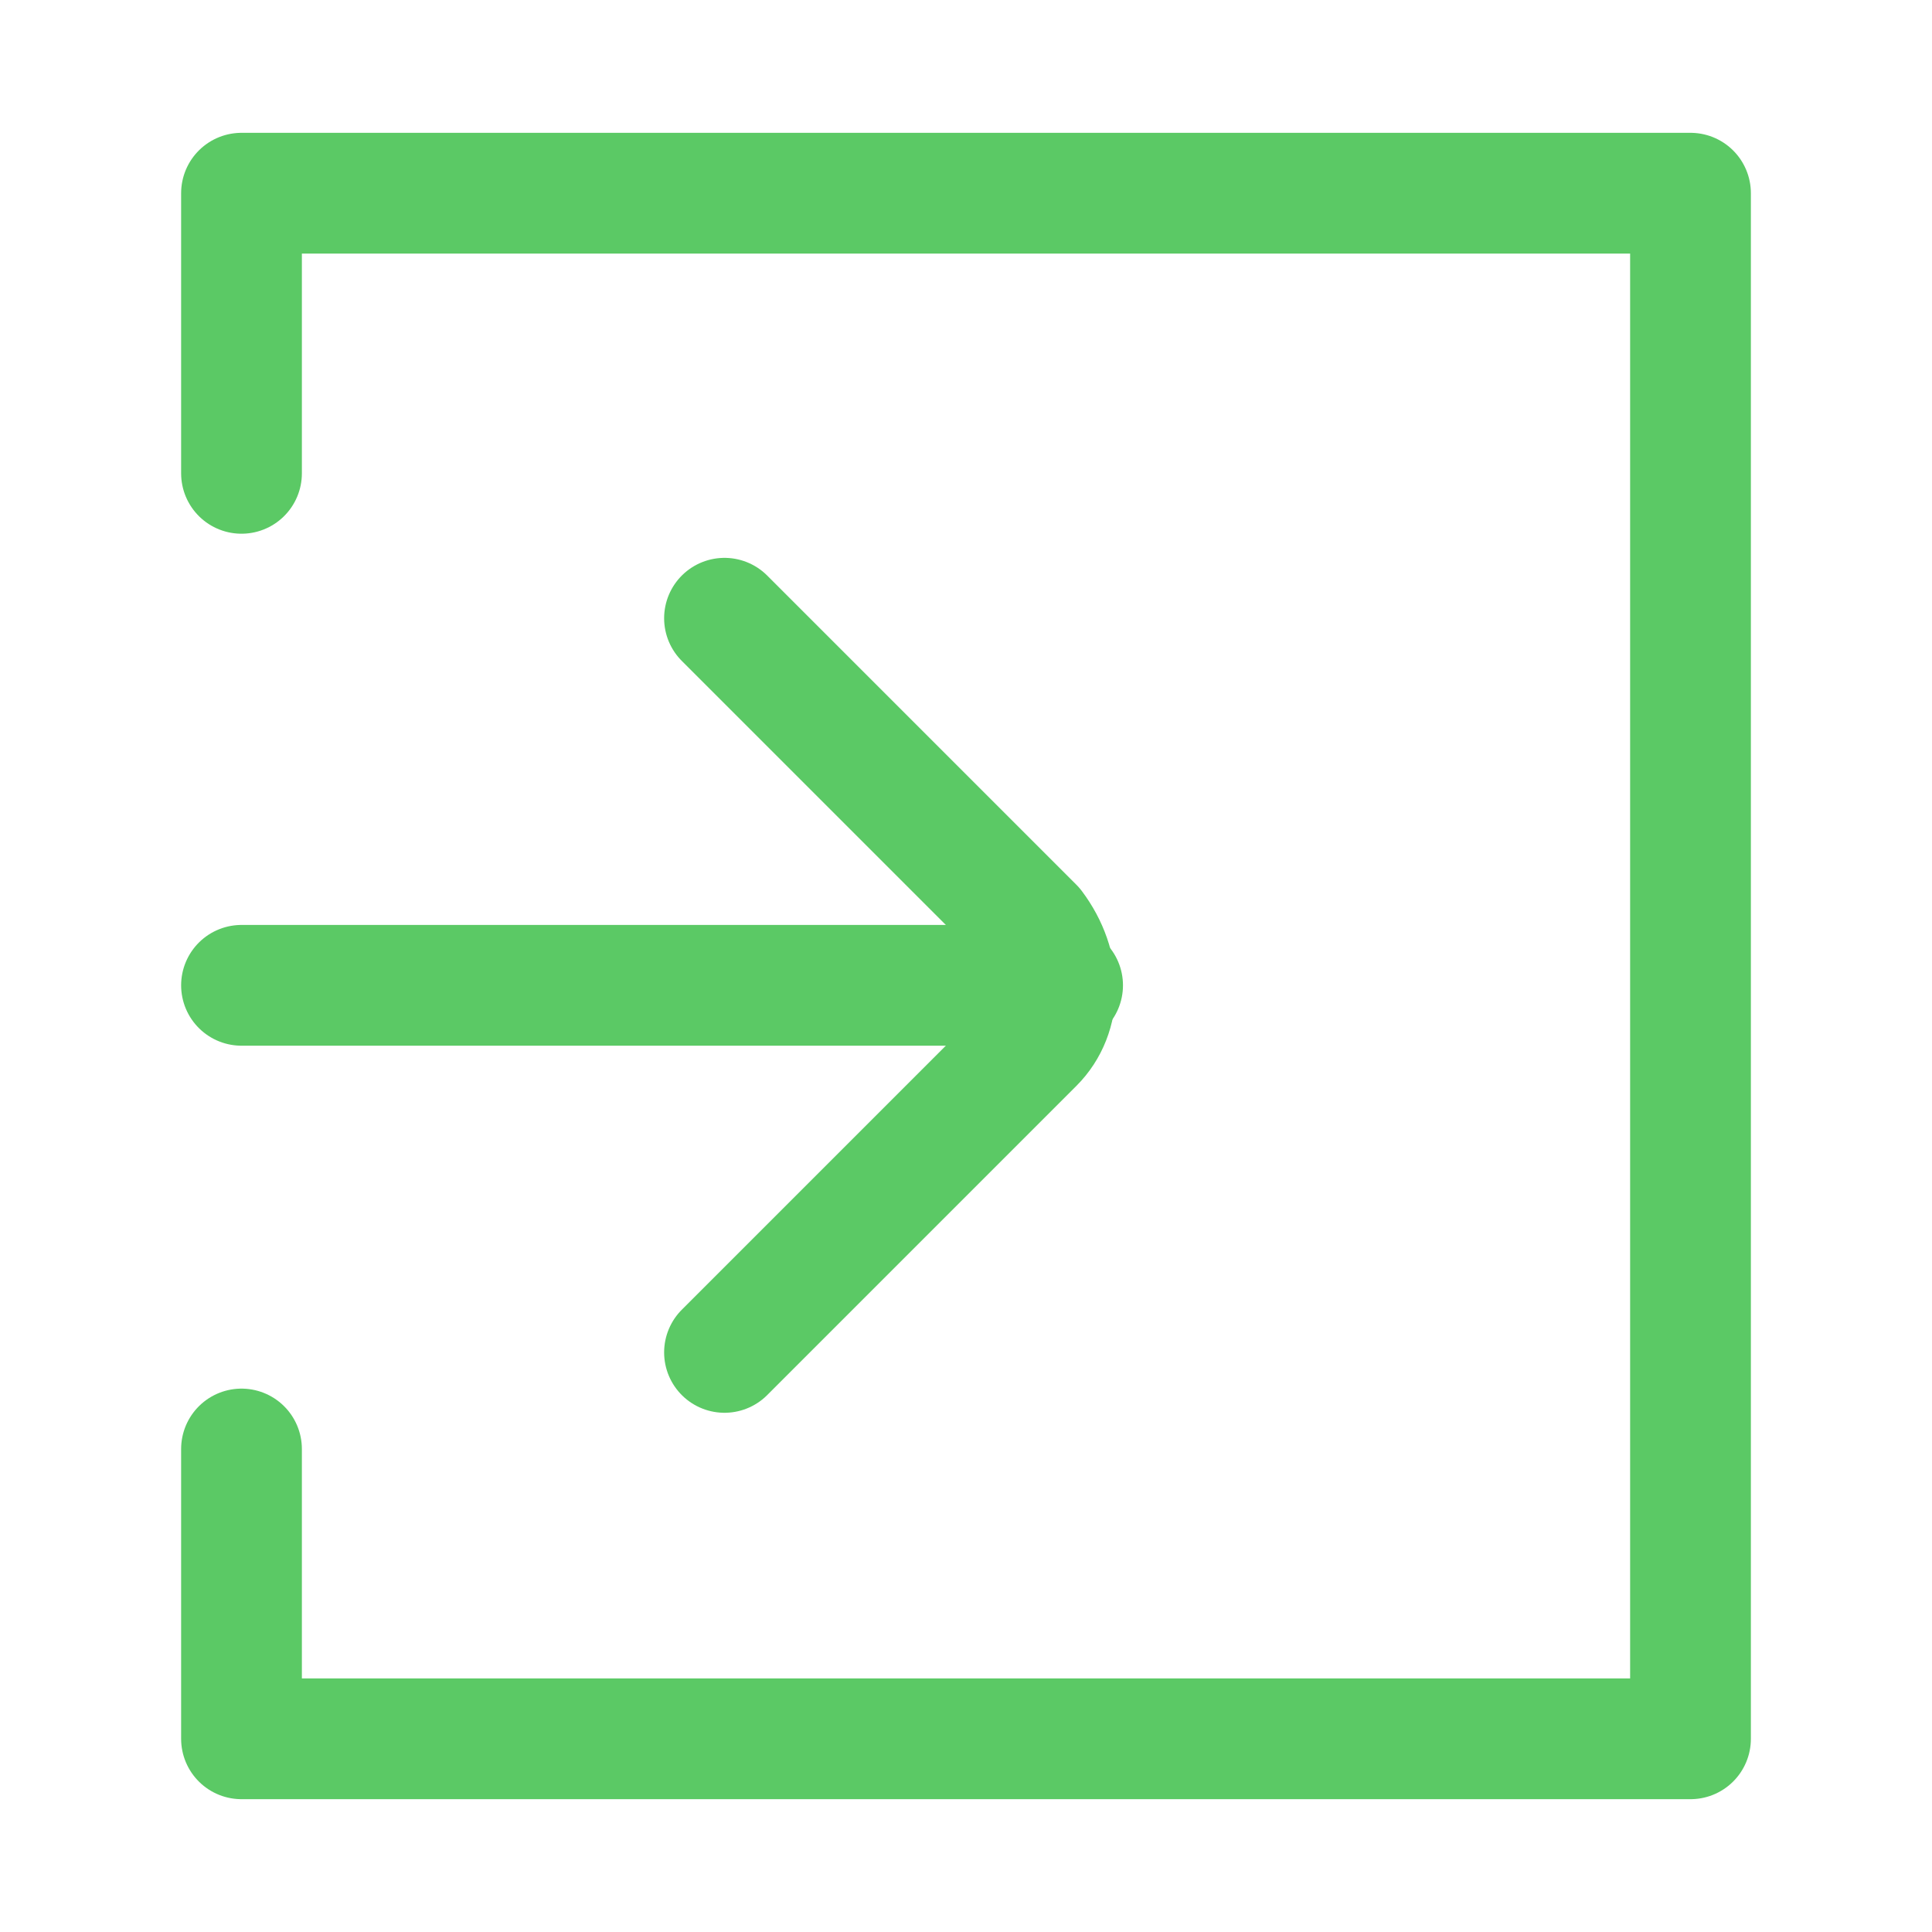 <?xml version="1.0" encoding="utf-8"?>
<!-- Generator: Adobe Illustrator 21.0.0, SVG Export Plug-In . SVG Version: 6.00 Build 0)  -->
<svg version="1.1" id="Capa_1" xmlns="http://www.w3.org/2000/svg" xmlns:xlink="http://www.w3.org/1999/xlink" x="0px" y="0px"
	 viewBox="0 0 20 20" style="enable-background:new 0 0 20 20;" xml:space="preserve">
<style type="text/css">
	.st0{fill:none;stroke:#5BC965;stroke-width:1.25;stroke-linecap:round;stroke-linejoin:round;stroke-miterlimit:10;}
</style>
<g>
	<polyline class="st0" points="2.5,4.9 2.5,2 17.5,2 17.5,18 2.5,18 2.5,15 	"/>
	<g>
		<g>
			<g>
				<path class="st0" d="M7.5,14l3.2-3.2c0.3-0.3,0.3-0.8,0-1.2L7.5,6.4"/>
				<line class="st0" x1="11" y1="10.2" x2="2.5" y2="10.2"/>
			</g>
		</g>
	</g>
</g>
</svg>
